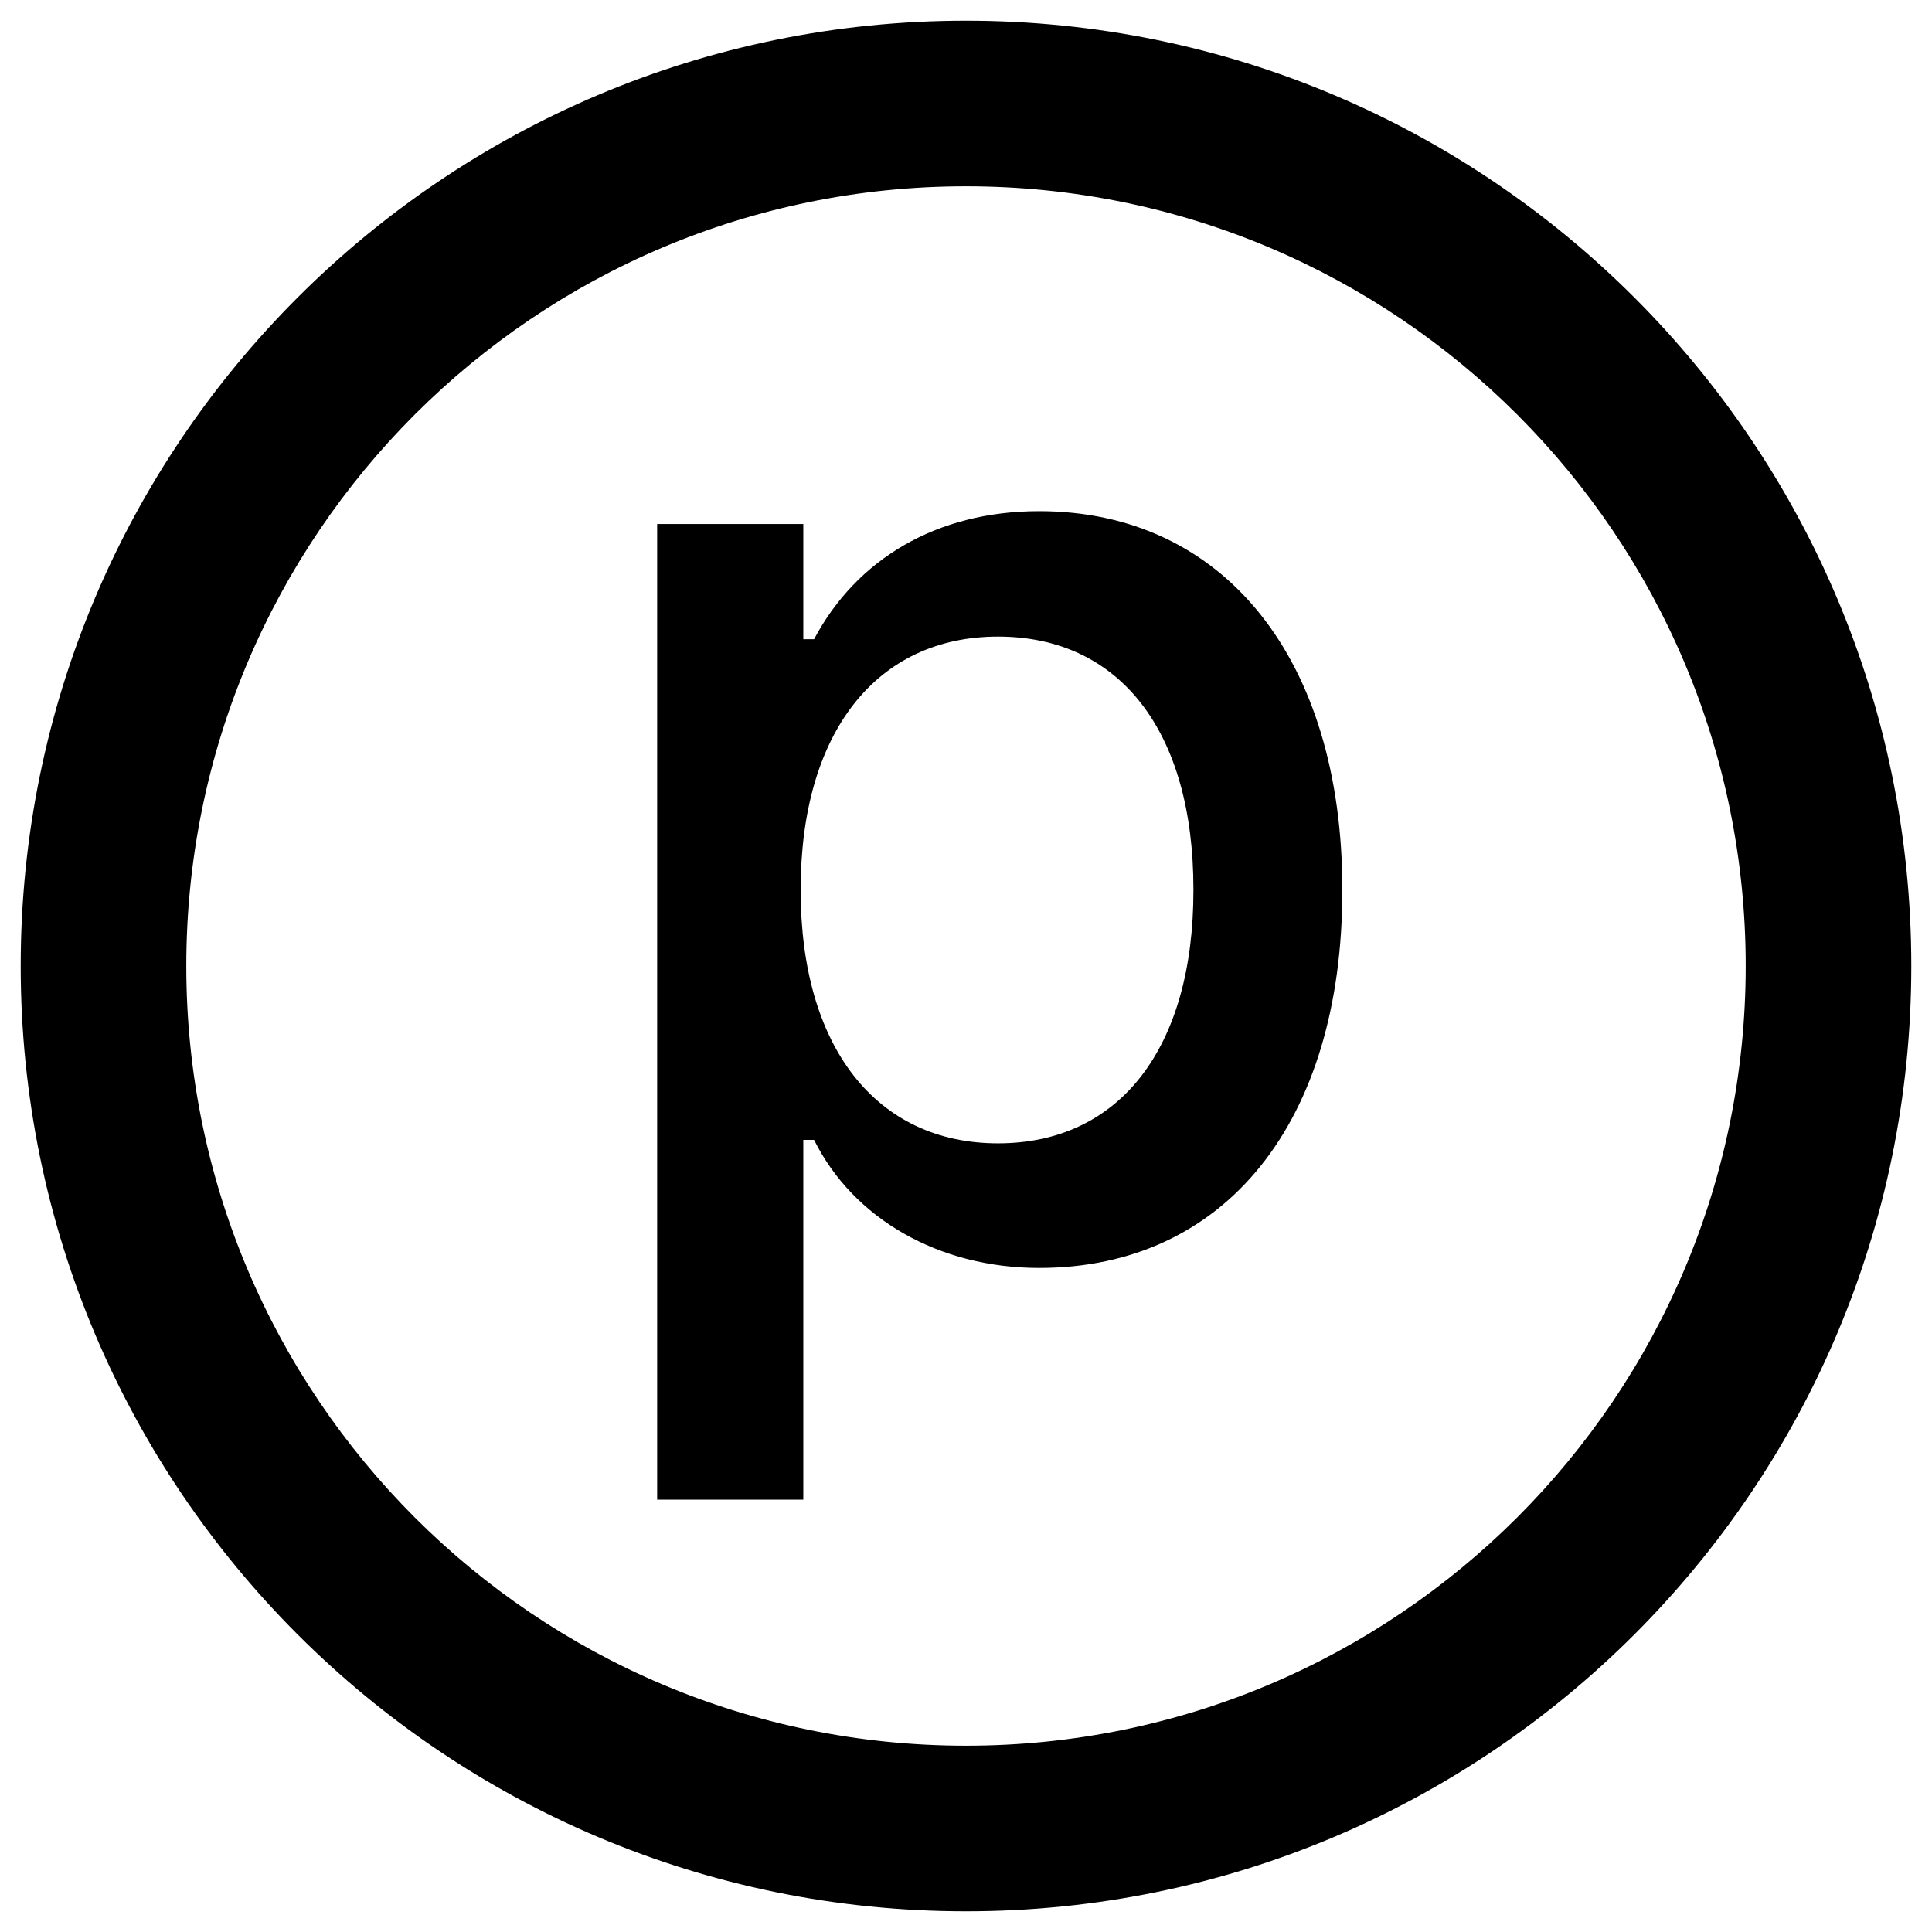 <svg xmlns="http://www.w3.org/2000/svg" width="14" height="14" viewBox="0 0 14 14" fill="none">
  <path fill-rule="evenodd" clip-rule="evenodd" d="M1.35 7C1.35 3.88 3.879 1.35 7 1.35C10.12 1.35 12.65 3.88 12.65 7C12.65 10.12 10.12 12.65 7 12.65C3.879 12.65 1.35 10.12 1.35 7ZM7 0.15C3.217 0.15 0.15 3.217 0.15 7C0.15 10.783 3.217 13.85 7 13.85C10.783 13.85 13.85 10.783 13.85 7C13.85 3.217 10.783 0.15 7 0.15ZM4.762 3.797V10.867H5.821V8.26H5.899C6.183 8.831 6.803 9.188 7.53 9.188C8.878 9.188 9.727 8.133 9.727 6.453V6.444C9.727 4.774 8.868 3.704 7.53 3.704C6.788 3.704 6.207 4.051 5.899 4.632H5.821V3.797H4.762ZM8.648 6.453C8.648 7.591 8.116 8.285 7.232 8.285C6.349 8.285 5.802 7.586 5.802 6.453V6.444C5.802 5.311 6.349 4.613 7.232 4.613C8.116 4.613 8.648 5.301 8.648 6.444V6.453Z" fill="black"/>
</svg>
